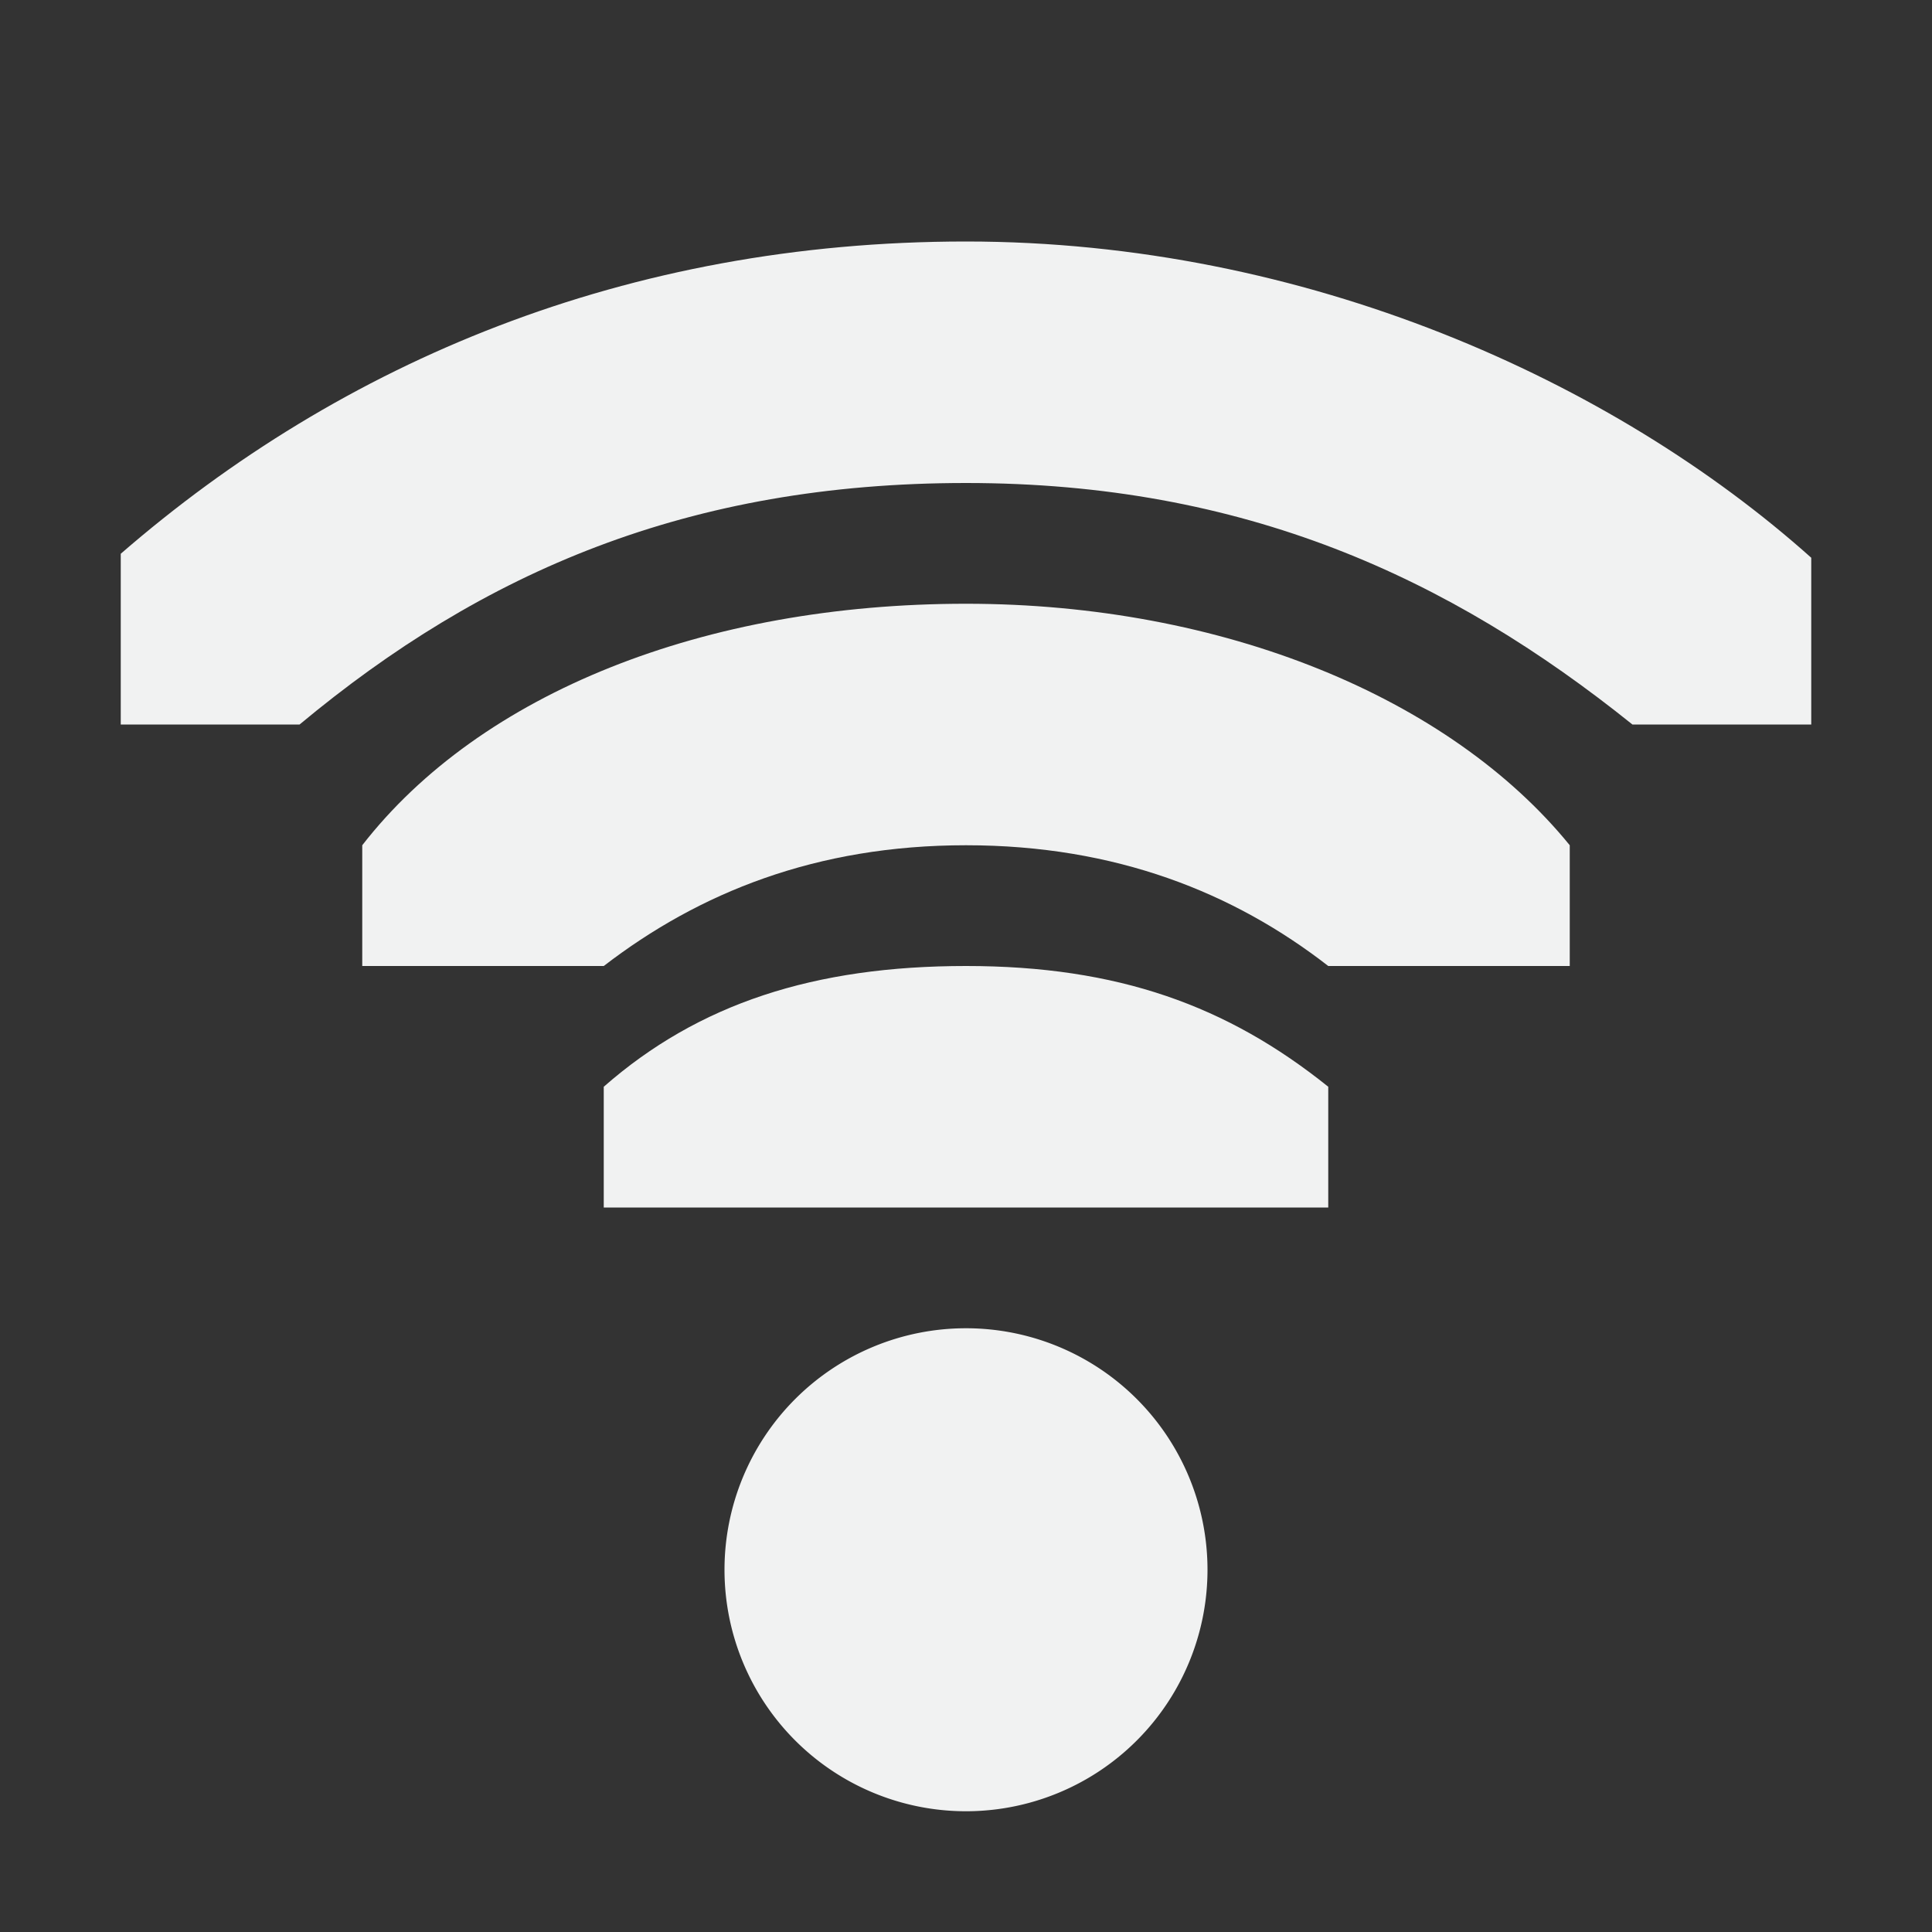 <?xml version="1.0" encoding="UTF-8" standalone="no"?>
<svg
   xmlns:dc="http://purl.org/dc/elements/1.1/"
   xmlns:cc="http://creativecommons.org/ns#"
   xmlns:rdf="http://www.w3.org/1999/02/22-rdf-syntax-ns#"
   xmlns:svg="http://www.w3.org/2000/svg"
   xmlns="http://www.w3.org/2000/svg"
   width="16"
   version="1.1"
   id="svg7384"
   height="16">
  <rect width="100%" height="100%" fill="#333333" stroke="none"/>
  <title
     id="title9167">Gnome Symbolic Icon Theme</title>
  <defs
     id="defs7386" />
  <g
     transform="translate(-41,-177)"
     style="display:inline"
     id="layer9">
    <path
       id="path6305"
       d="m 29,209 a 1,1 0 0 1 -1,1 1,1 0 0 1 -1,-1 1,1 0 0 1 1,-1 1,1 0 0 1 1,1 z"
       clip-path="none"
       style="display:inline;fill:#f1f2f2;fill-opacity:1;stroke:none"
       transform="matrix(2,0,0,2,-7,-228)" />
    <path
       style="color:#000000;display:inline;overflow:visible;visibility:visible;fill:#f1f2f2;fill-opacity:1;fill-rule:nonzero;stroke:none;stroke-width:1;marker:none;enable-background:accumulate"
       id="rect11714"
       d="m 49,179 c -2.814,0 -5.172,1 -7,2.586 v 1.414 h 1.481 c 1.519,-1.265 3.219,-2 5.519,-2 2.3,0 4,0.78 5.519,2 h 1.481 v -1.381 c -1.64,-1.466 -4.186,-2.619 -7,-2.619 z" />
    <path
       style="color:#000000;display:inline;overflow:visible;visibility:visible;fill:#f1f2f2;fill-opacity:1;fill-rule:nonzero;stroke:none;stroke-width:1;marker:none;enable-background:accumulate"
       id="rect11703"
       d="m 49,182 c -2.167,0 -4.02,0.739 -5,2 v 1 h 2 c 0.789,-0.607 1.759,-1 3,-1 1.241,0 2.219,0.393 3,1 h 2 v -1 c -0.995,-1.223 -2.873,-2 -5,-2 z" />
    <path
       style="color:#000000;font-style:normal;font-variant:normal;font-weight:normal;font-stretch:normal;font-size:medium;line-height:normal;font-family:Sans;-inkscape-font-specification:Sans;text-indent:0;text-align:start;text-decoration:none;text-decoration-line:none;letter-spacing:normal;word-spacing:normal;text-transform:none;writing-mode:lr-tb;direction:ltr;baseline-shift:baseline;text-anchor:start;display:inline;overflow:visible;visibility:visible;fill:#f1f2f2;fill-opacity:1;stroke:none;stroke-width:2.328;marker:none;enable-background:accumulate"
       mask="none"
       id="path6297"
       d="m 49,185 c -1.257,0 -2.216,0.312 -3,1 v 1 h 3 0.375 2.625 v -1 c -0.837,-0.672 -1.743,-1 -3,-1 z"
       clip-path="none" />
  </g>
  <g
     transform="translate(-41,-177)"
     style="display:inline"
     id="layer10" />
  <g
     transform="translate(-41,-177)"
     id="layer11" />
  <g
     transform="translate(-41,-177)"
     style="display:inline"
     id="layer13" />
  <g
     transform="translate(-41,-177)"
     id="layer14" />
  <g
     transform="translate(-41,-177)"
     style="display:inline"
     id="layer15" />
  <g
     transform="translate(-41,-177)"
     style="display:inline"
     id="g71291" />
  <g
     transform="translate(-41,-177)"
     style="display:inline"
     id="g4953" />
  <g
     transform="translate(-41,-177)"
     style="display:inline"
     id="layer12" />
</svg>
